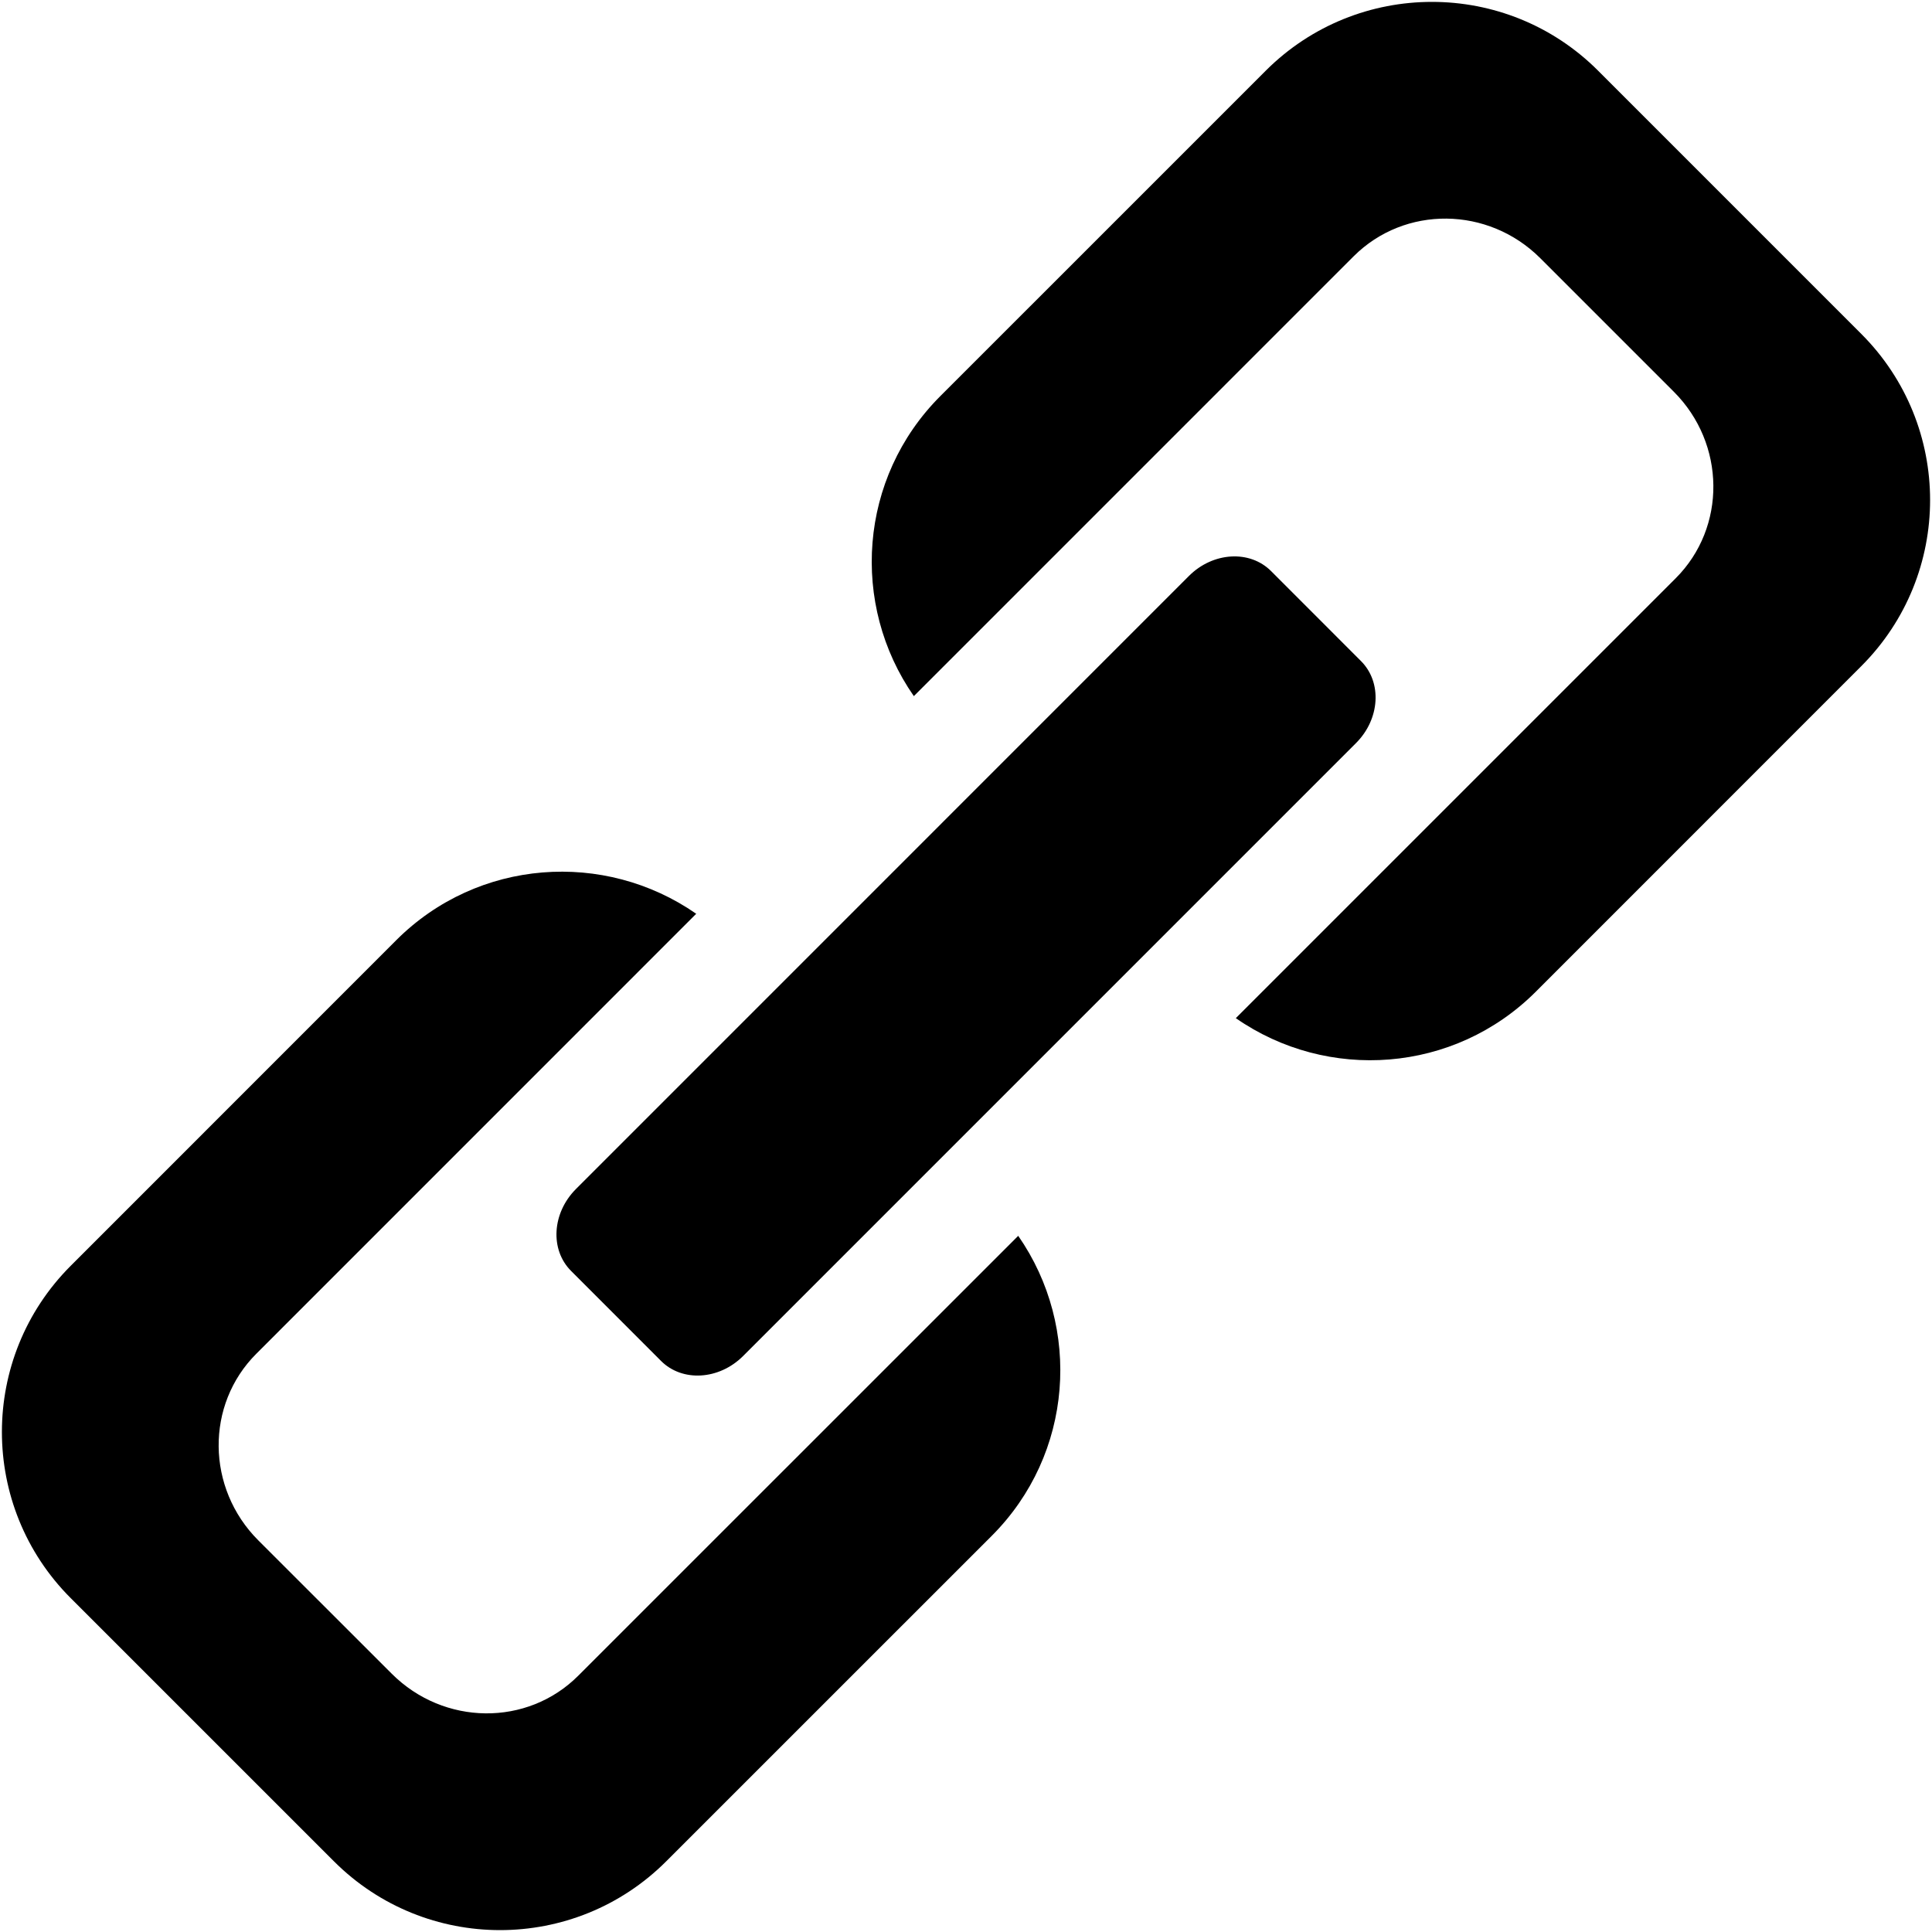 <?xml version="1.0" encoding="iso-8859-1"?>
<!DOCTYPE svg PUBLIC "-//W3C//DTD SVG 1.1//EN" "http://www.w3.org/Graphics/SVG/1.1/DTD/svg11.dtd">
<svg 
 version="1.1" xmlns="http://www.w3.org/2000/svg" xmlns:xlink="http://www.w3.org/1999/xlink" x="0px" y="0px" width="512px"
	 height="512px" viewBox="0 0 512 512" style="enable-background:new 0 0 512 512;" xml:space="preserve"
><g id="afcae5a789ccd549f9c6e2a2f80f7cbe"><g></g><path style="display: inline;" d="M269.838,327.507c16.892,24.277,14.638,57.845-7.012,79.502l-86.258,86.246
		c-24.323,24.327-63.762,24.327-88.084,0l-69.738-69.729c-24.323-24.326-24.323-63.757,0-88.084L105,249.169
		c21.649-21.648,55.216-23.902,79.506-7.01L67.936,358.746c-13.519,13.507-13.286,35.637,0.499,49.451l35.381,35.355
		c13.806,13.799,35.938,14.047,49.448,0.507L269.838,327.507z M358.741,67.911c13.523-13.499,35.654-13.274,49.453,0.515
		l35.379,35.38c13.786,13.781,14.01,35.946,0.5,49.445L327.503,269.82c24.277,16.901,57.856,14.63,79.505-7.011l86.242-86.263
		c24.328-24.311,24.328-63.75,0-88.067l-69.737-69.746c-24.302-24.311-63.748-24.311-88.076,0l-86.25,86.247
		c-21.653,21.674-23.903,55.232-7.011,79.501L358.741,67.911z M336.829,151.321c-5.639-5.623-15.369-5.048-21.731,1.297
		L152.644,315.09c-6.354,6.354-6.945,16.085-1.298,21.724l23.841,23.854c5.639,5.639,15.377,5.04,21.732-1.297l162.445-162.455
		c6.363-6.363,6.949-16.11,1.299-21.741L336.829,151.321z"></path></g></svg>